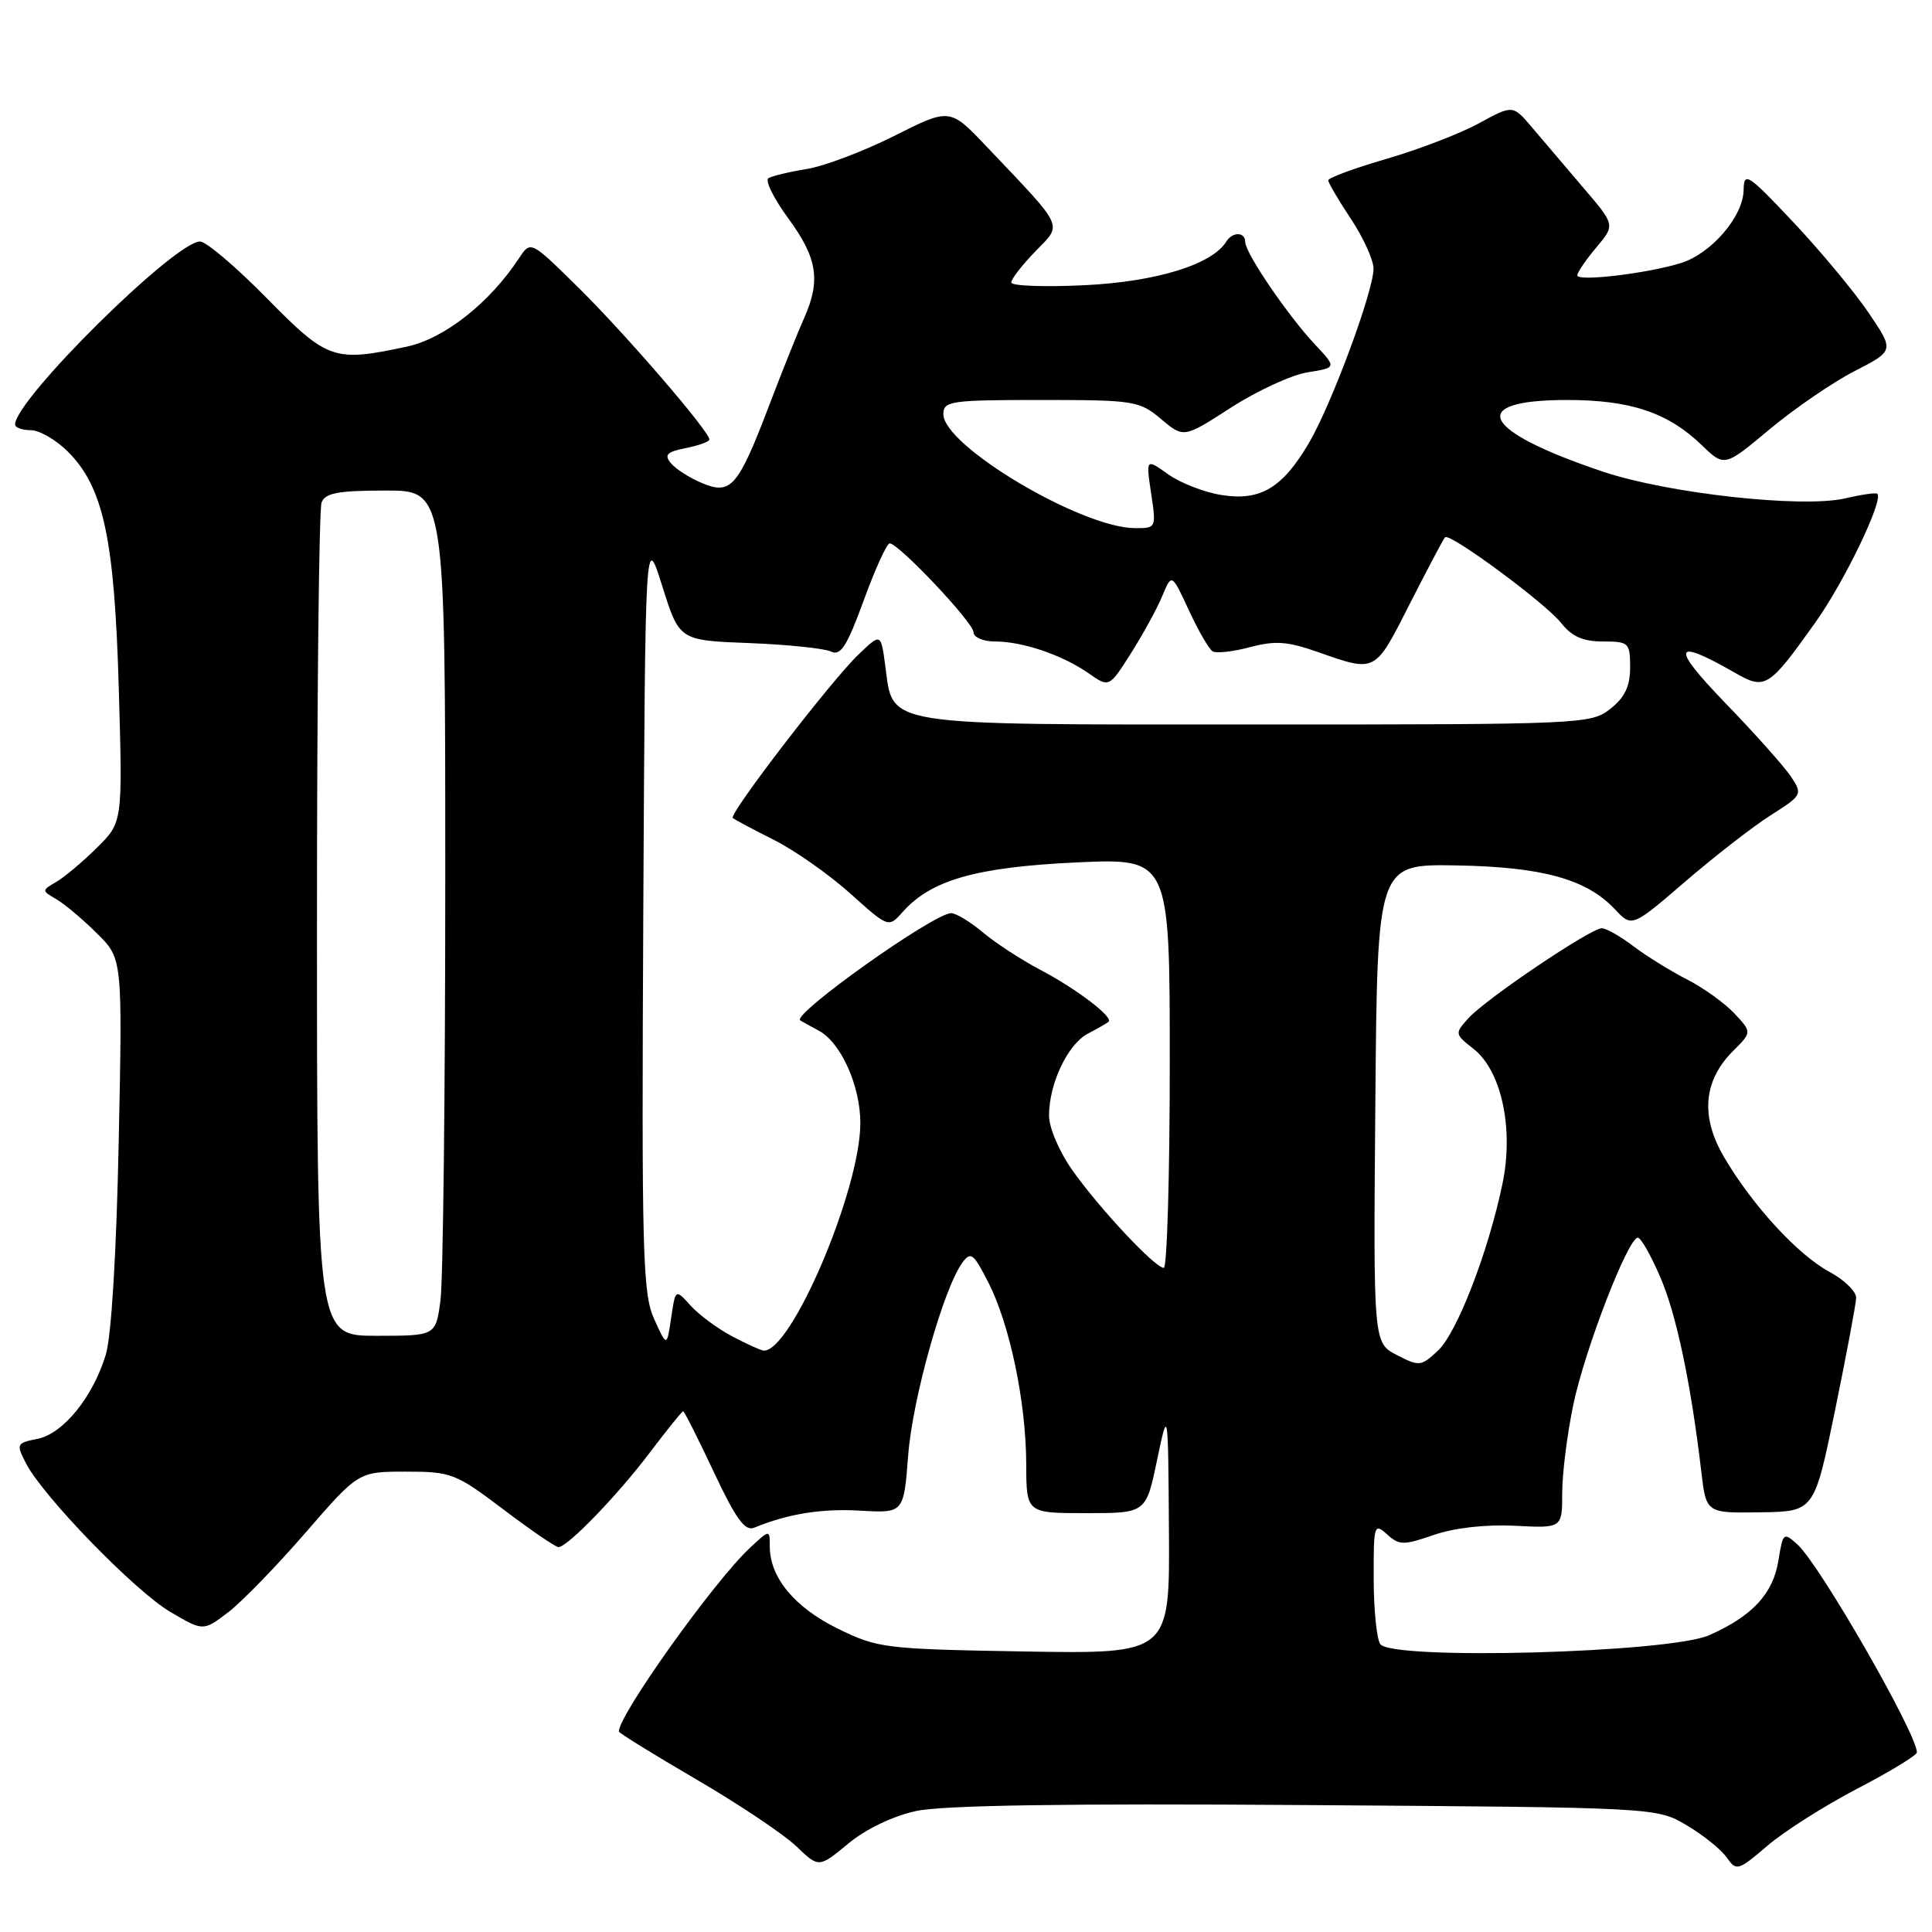 <?xml version="1.0" encoding="UTF-8" standalone="no"?>
<!DOCTYPE svg PUBLIC "-//W3C//DTD SVG 1.1//EN" "http://www.w3.org/Graphics/SVG/1.1/DTD/svg11.dtd" >
<svg xmlns="http://www.w3.org/2000/svg" xmlns:xlink="http://www.w3.org/1999/xlink" version="1.1" viewBox="0 0 256 256">
 <g >
 <path fill="currentColor"
d=" M 121.38 239.97 C 124.87 239.21 141.31 238.95 173.00 239.18 C 219.50 239.50 219.50 239.50 223.48 241.85 C 225.66 243.14 228.06 245.06 228.79 246.12 C 230.09 247.96 230.30 247.90 234.20 244.56 C 236.43 242.65 241.80 239.25 246.13 236.99 C 250.46 234.74 254.00 232.58 254.00 232.20 C 253.98 229.69 241.14 207.35 238.18 204.66 C 236.33 202.99 236.25 203.06 235.65 206.77 C 234.95 211.17 232.20 214.14 226.49 216.67 C 221.15 219.03 184.26 220.02 182.88 217.84 C 182.41 217.10 182.02 213.17 182.02 209.10 C 182.00 202.05 182.09 201.77 183.78 203.30 C 185.40 204.77 185.97 204.78 190.01 203.38 C 192.75 202.44 196.88 201.98 200.73 202.17 C 207.00 202.50 207.00 202.50 207.00 197.82 C 207.00 195.24 207.67 189.96 208.48 186.09 C 210.02 178.76 215.73 164.00 217.02 164.00 C 217.42 164.00 218.76 166.34 219.99 169.21 C 222.14 174.20 224.05 183.26 225.43 195.00 C 226.08 200.50 226.08 200.50 233.24 200.39 C 240.40 200.29 240.40 200.29 243.15 186.89 C 244.66 179.53 245.92 172.81 245.95 171.98 C 245.98 171.14 244.38 169.58 242.40 168.52 C 238.20 166.25 232.19 159.71 228.44 153.31 C 225.30 147.95 225.70 143.21 229.63 139.27 C 232.14 136.77 232.14 136.77 229.82 134.29 C 228.54 132.92 225.70 130.88 223.50 129.76 C 221.30 128.63 218.11 126.65 216.41 125.36 C 214.70 124.06 212.83 123.00 212.24 123.00 C 210.77 123.00 196.89 132.36 194.58 134.91 C 192.74 136.95 192.75 137.02 195.25 138.98 C 198.97 141.91 200.61 149.58 199.08 156.88 C 197.19 165.93 193.07 176.59 190.54 178.96 C 188.31 181.06 188.06 181.08 185.09 179.55 C 181.97 177.93 181.97 177.93 182.24 146.22 C 182.50 114.50 182.50 114.50 192.90 114.67 C 204.34 114.86 210.22 116.48 213.97 120.47 C 216.24 122.89 216.24 122.89 223.32 116.80 C 227.21 113.45 232.31 109.49 234.65 108.01 C 238.81 105.37 238.87 105.25 237.31 102.90 C 236.43 101.58 232.52 97.19 228.61 93.15 C 221.32 85.60 221.68 84.44 229.86 89.13 C 233.90 91.45 234.35 91.18 240.51 82.53 C 244.36 77.15 249.60 66.27 248.76 65.43 C 248.59 65.25 246.66 65.53 244.47 66.04 C 238.82 67.35 221.01 65.39 212.41 62.50 C 196.26 57.08 194.22 53.00 207.65 53.00 C 216.05 53.00 221.01 54.66 225.50 58.99 C 228.50 61.88 228.50 61.88 234.50 56.87 C 237.80 54.12 242.86 50.65 245.75 49.17 C 251.00 46.47 251.00 46.47 247.63 41.49 C 245.78 38.74 241.30 33.35 237.68 29.50 C 231.58 23.02 231.08 22.70 231.04 25.17 C 230.99 28.69 226.75 33.61 222.72 34.86 C 218.27 36.24 209.00 37.34 209.00 36.49 C 209.00 36.10 210.13 34.44 211.51 32.80 C 214.03 29.81 214.03 29.81 209.76 24.83 C 207.42 22.08 204.37 18.50 202.98 16.86 C 200.46 13.89 200.46 13.89 195.98 16.33 C 193.52 17.68 188.01 19.80 183.75 21.04 C 179.49 22.28 176.00 23.56 176.00 23.90 C 176.01 24.23 177.35 26.52 179.00 29.00 C 180.65 31.48 181.99 34.44 182.00 35.60 C 182.00 38.57 176.46 53.54 173.45 58.68 C 169.94 64.67 167.00 66.42 161.84 65.59 C 159.57 65.23 156.39 63.99 154.78 62.84 C 151.84 60.75 151.84 60.75 152.53 65.37 C 153.22 69.96 153.20 70.00 150.36 69.98 C 143.23 69.92 125.00 59.07 125.00 54.88 C 125.00 53.14 125.95 53.00 137.92 53.00 C 150.29 53.00 150.98 53.11 153.85 55.53 C 156.85 58.05 156.85 58.05 163.11 54.01 C 166.55 51.79 171.11 49.69 173.24 49.34 C 177.13 48.72 177.13 48.72 174.21 45.61 C 170.62 41.78 165.00 33.52 165.00 32.07 C 165.00 30.71 163.32 30.68 162.49 32.01 C 160.62 35.05 153.21 37.33 143.75 37.79 C 138.39 38.05 134.00 37.89 134.00 37.43 C 134.00 36.97 135.43 35.12 137.19 33.31 C 140.80 29.58 141.22 30.47 130.71 19.40 C 125.86 14.30 125.86 14.30 118.47 18.02 C 114.40 20.06 109.18 22.03 106.88 22.40 C 104.58 22.77 102.30 23.32 101.82 23.61 C 101.34 23.91 102.53 26.32 104.47 28.96 C 108.32 34.21 108.78 37.19 106.52 42.22 C 105.71 44.02 103.68 49.10 102.00 53.50 C 97.81 64.52 96.88 65.61 93.07 64.03 C 91.42 63.35 89.55 62.16 88.91 61.39 C 87.97 60.26 88.35 59.88 90.88 59.37 C 92.59 59.03 94.00 58.52 94.00 58.24 C 94.00 57.16 82.86 44.24 76.72 38.19 C 70.32 31.87 70.32 31.87 68.79 34.19 C 64.89 40.13 58.90 44.86 53.91 45.93 C 44.23 48.00 43.43 47.72 35.34 39.50 C 31.28 35.37 27.31 32.00 26.51 32.00 C 23.17 32.00 2.00 52.95 2.00 56.25 C 2.00 56.66 2.93 57.00 4.08 57.00 C 5.22 57.00 7.43 58.28 8.99 59.84 C 13.71 64.55 15.17 71.36 15.74 91.23 C 16.25 108.95 16.25 108.95 12.87 112.30 C 11.02 114.14 8.60 116.18 7.50 116.83 C 5.50 118.00 5.50 118.00 7.50 119.17 C 8.60 119.82 11.01 121.85 12.86 123.69 C 16.23 127.03 16.23 127.03 15.73 151.26 C 15.43 165.99 14.76 177.07 14.02 179.50 C 12.31 185.13 8.37 189.98 4.95 190.66 C 2.18 191.21 2.13 191.34 3.45 193.91 C 5.73 198.32 17.93 210.88 22.59 213.60 C 26.93 216.15 26.93 216.15 30.22 213.65 C 32.03 212.27 36.65 207.51 40.50 203.07 C 47.50 195.00 47.50 195.00 53.79 195.00 C 59.80 195.00 60.39 195.23 66.69 200.00 C 70.33 202.75 73.61 205.00 74.00 205.00 C 75.20 205.00 81.85 198.11 86.13 192.44 C 88.39 189.45 90.37 187.00 90.52 187.00 C 90.68 187.00 92.50 190.62 94.58 195.04 C 97.49 201.24 98.71 202.93 99.93 202.43 C 104.43 200.58 108.83 199.87 114.00 200.17 C 119.75 200.50 119.75 200.50 120.34 192.83 C 120.91 185.32 125.02 170.73 127.51 167.32 C 128.63 165.79 128.99 166.07 130.95 169.91 C 133.81 175.50 135.96 185.82 135.98 194.00 C 136.00 200.50 136.00 200.50 143.92 200.50 C 151.85 200.50 151.85 200.50 153.31 193.50 C 154.78 186.50 154.78 186.50 154.89 202.83 C 155.00 219.15 155.00 219.15 135.75 218.83 C 117.18 218.51 116.31 218.40 110.99 215.79 C 105.29 212.99 102.00 209.02 102.00 204.92 C 102.00 202.65 102.00 202.65 99.39 205.08 C 94.66 209.47 82.00 227.20 82.00 229.43 C 82.00 229.63 86.61 232.48 92.25 235.77 C 97.89 239.06 103.85 243.05 105.50 244.63 C 108.50 247.51 108.50 247.51 112.38 244.30 C 114.70 242.37 118.31 240.64 121.38 239.97 Z  M 97.00 177.06 C 95.07 176.04 92.60 174.21 91.50 172.99 C 89.50 170.77 89.50 170.77 88.93 174.63 C 88.36 178.50 88.36 178.50 86.67 174.76 C 85.15 171.38 85.01 166.12 85.24 120.76 C 85.50 70.50 85.50 70.50 87.76 77.68 C 90.02 84.86 90.02 84.86 99.26 85.21 C 104.34 85.41 109.22 85.91 110.10 86.33 C 111.39 86.95 112.22 85.66 114.45 79.55 C 115.96 75.40 117.51 72.00 117.89 72.00 C 119.08 72.00 129.00 82.51 129.00 83.78 C 129.00 84.45 130.28 85.00 131.85 85.00 C 135.50 85.00 140.75 86.78 144.24 89.21 C 146.97 91.12 146.97 91.12 149.87 86.54 C 151.46 84.03 153.33 80.62 154.01 78.97 C 155.26 75.96 155.26 75.96 157.53 80.86 C 158.77 83.55 160.19 86.00 160.67 86.30 C 161.16 86.60 163.39 86.35 165.63 85.75 C 168.95 84.87 170.61 84.98 174.60 86.39 C 182.34 89.10 182.14 89.21 186.79 80.04 C 189.16 75.39 191.26 71.40 191.48 71.19 C 192.11 70.56 204.82 79.95 206.89 82.58 C 208.27 84.34 209.77 85.00 212.39 85.00 C 215.83 85.00 216.00 85.16 216.00 88.43 C 216.00 90.94 215.30 92.41 213.37 93.93 C 210.79 95.95 209.73 96.00 166.48 96.00 C 116.32 96.00 118.39 96.33 117.30 88.19 C 116.72 83.89 116.72 83.89 113.78 86.70 C 110.20 90.10 96.53 107.88 97.10 108.39 C 97.32 108.59 99.77 109.90 102.55 111.29 C 105.32 112.69 109.87 115.88 112.66 118.39 C 117.74 122.95 117.74 122.95 119.62 120.83 C 123.37 116.61 129.31 114.91 142.54 114.28 C 155.00 113.70 155.00 113.70 155.00 140.85 C 155.00 155.78 154.64 168.00 154.21 168.00 C 153.05 168.00 145.73 160.19 142.12 155.10 C 140.37 152.63 139.00 149.44 139.00 147.82 C 139.00 143.59 141.49 138.34 144.17 136.95 C 145.45 136.28 146.68 135.58 146.89 135.39 C 147.58 134.79 142.64 131.03 137.89 128.53 C 135.36 127.20 131.92 124.96 130.25 123.56 C 128.58 122.15 126.68 121.00 126.03 121.00 C 123.74 121.00 104.83 134.44 106.04 135.21 C 106.29 135.37 107.40 135.98 108.50 136.57 C 111.43 138.15 114.00 143.87 114.00 148.82 C 114.00 157.65 104.83 179.19 101.18 178.96 C 100.80 178.93 98.92 178.08 97.00 177.06 Z  M 42.00 122.58 C 42.00 92.65 42.27 67.45 42.61 66.58 C 43.09 65.32 44.83 65.00 51.11 65.00 C 59.00 65.00 59.00 65.00 59.00 116.36 C 59.00 144.61 58.71 169.81 58.36 172.36 C 57.73 177.00 57.73 177.00 49.86 177.00 C 42.00 177.00 42.00 177.00 42.00 122.58 Z "/>
</g>
</svg>
